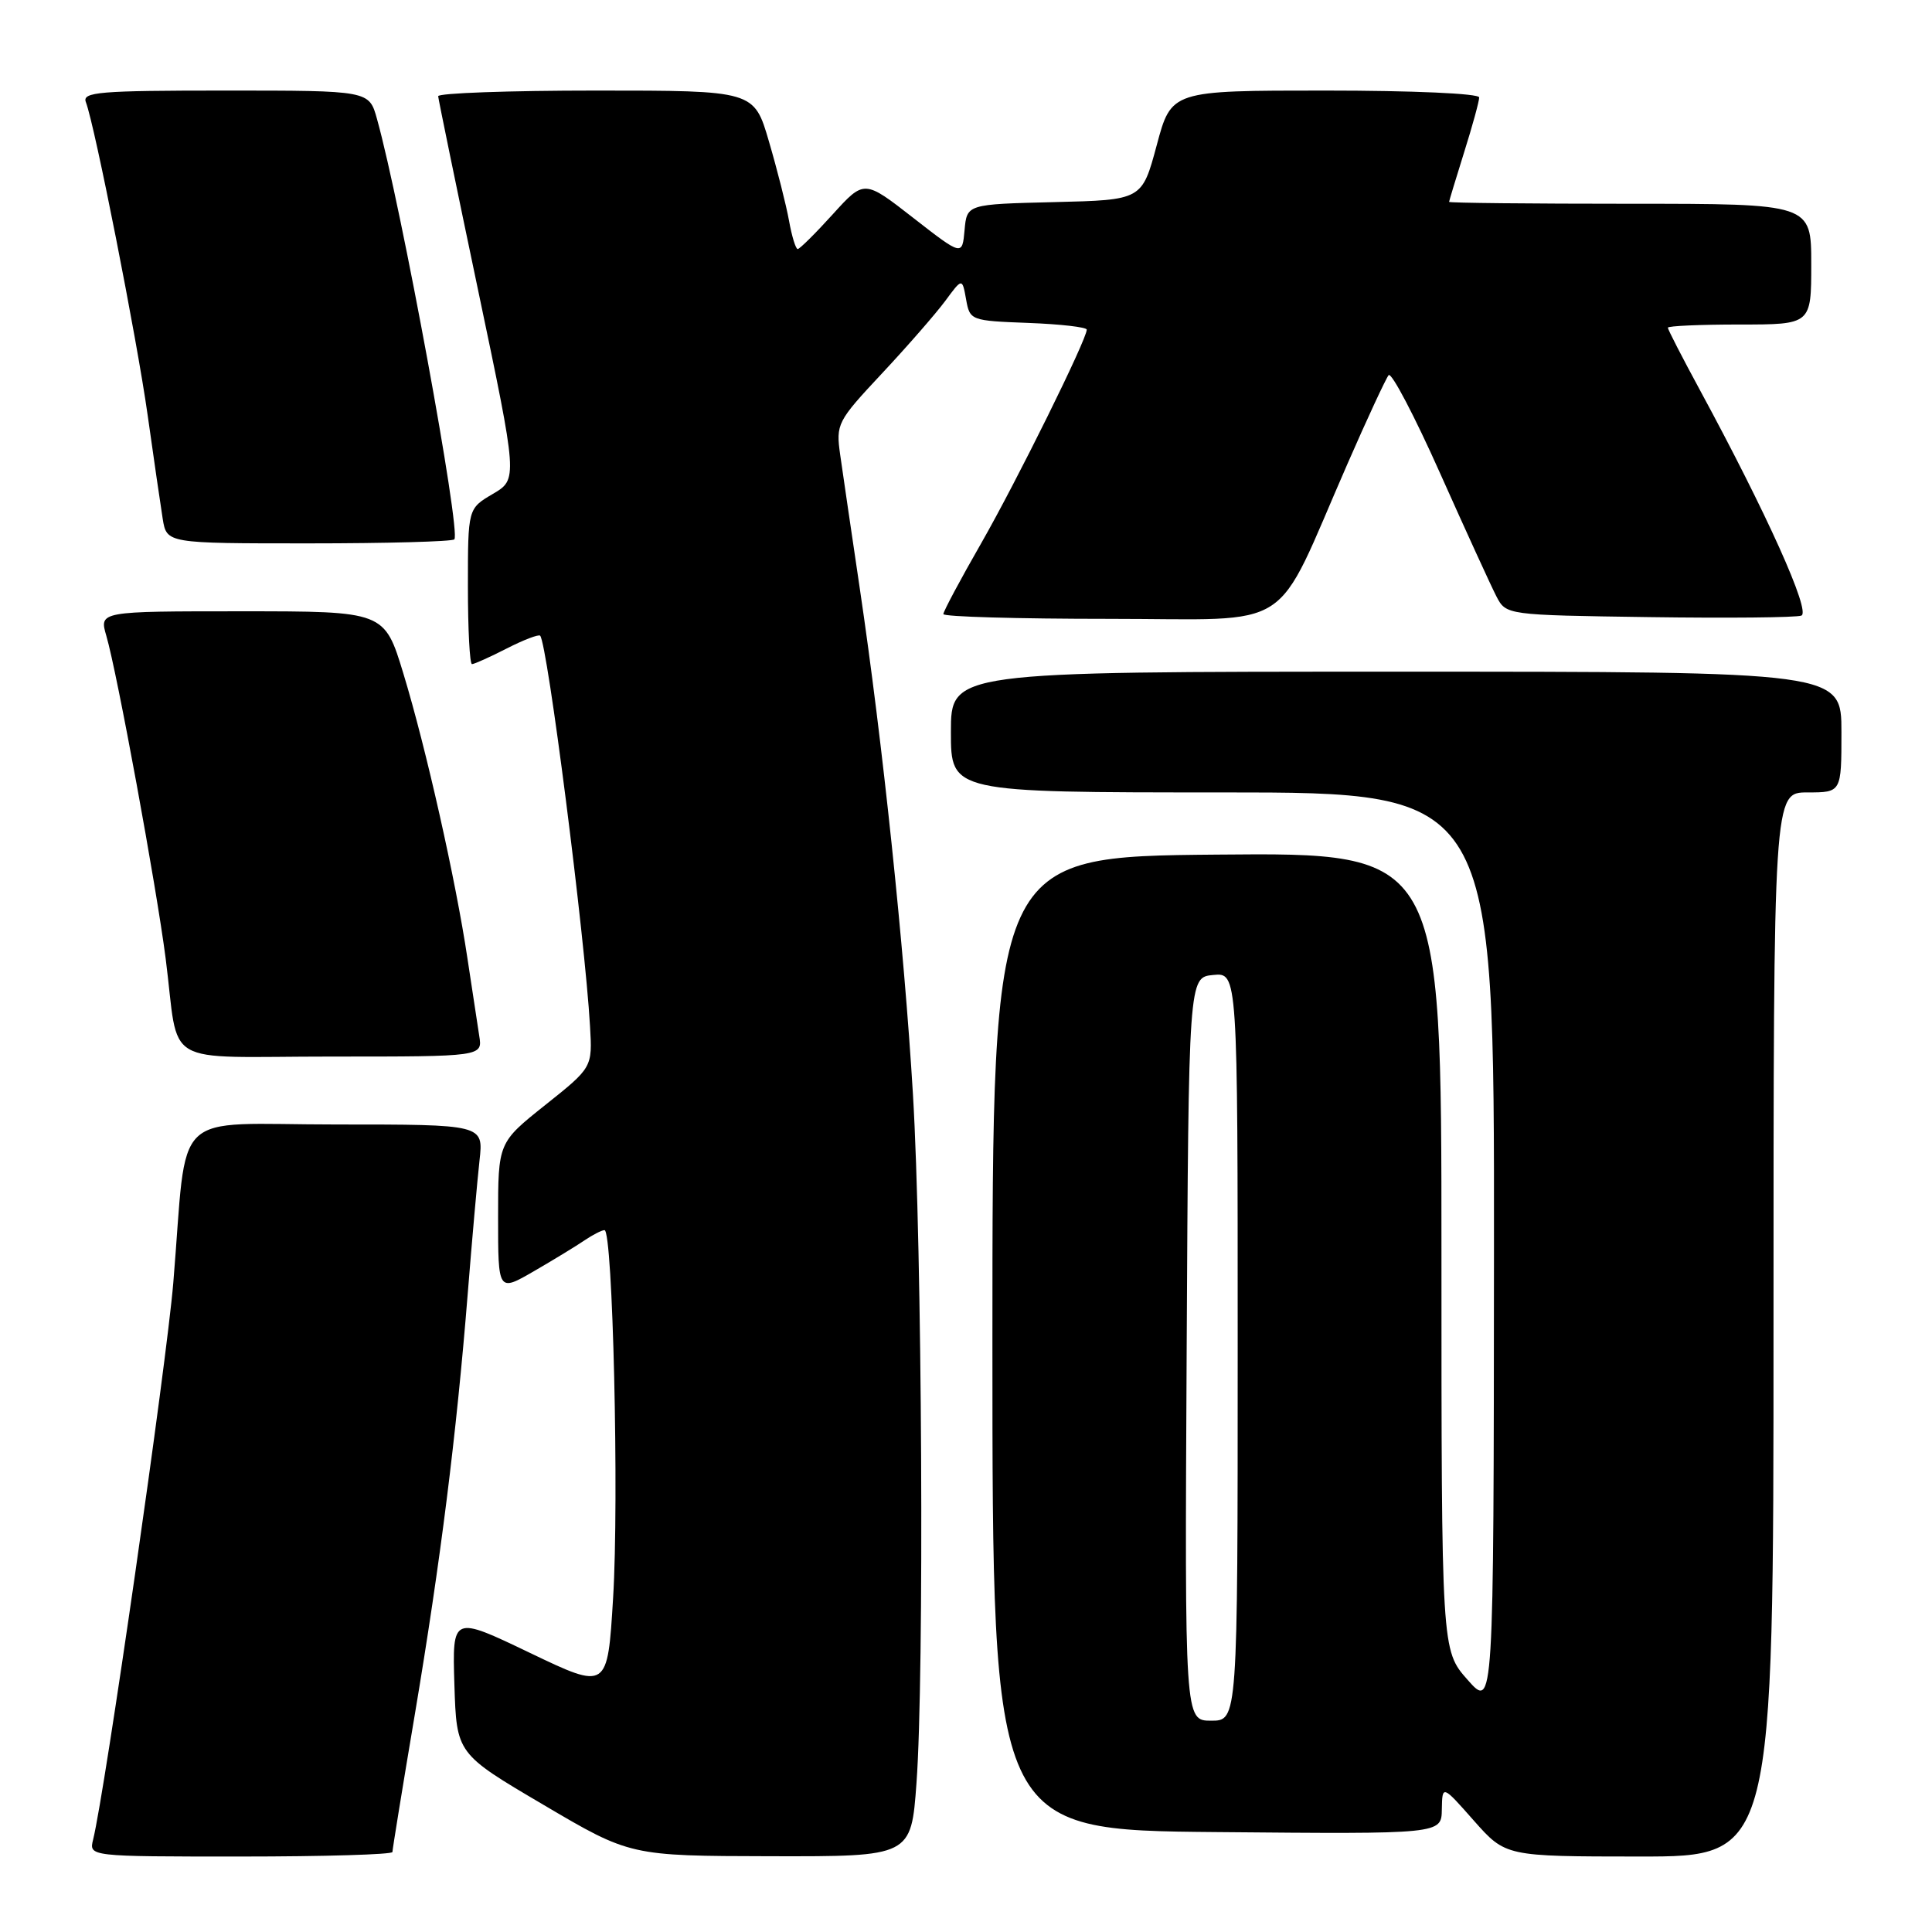 <?xml version="1.0" encoding="UTF-8" standalone="no"?>
<!DOCTYPE svg PUBLIC "-//W3C//DTD SVG 1.1//EN" "http://www.w3.org/Graphics/SVG/1.1/DTD/svg11.dtd" >
<svg xmlns="http://www.w3.org/2000/svg" xmlns:xlink="http://www.w3.org/1999/xlink" version="1.1" viewBox="0 0 256 256">
 <g >
 <path fill="currentColor"
d=" M 52.00 245.40 C 52.00 245.08 53.33 236.86 54.97 227.15 C 58.37 206.92 60.48 190.11 61.97 171.50 C 62.54 164.35 63.25 156.36 63.54 153.75 C 64.07 149.00 64.07 149.00 44.60 149.00 C 22.27 149.00 24.92 146.42 22.96 170.00 C 22.06 180.80 13.92 237.35 12.34 243.75 C 11.78 246.00 11.78 246.00 31.89 246.00 C 42.95 246.00 52.00 245.73 52.00 245.40 Z  M 121.44 236.25 C 122.48 222.04 122.19 165.32 120.97 145.00 C 119.80 125.46 116.95 98.38 113.93 78.00 C 112.83 70.58 111.66 62.60 111.33 60.27 C 110.75 56.17 110.93 55.83 116.85 49.50 C 120.22 45.90 123.99 41.57 125.24 39.89 C 127.50 36.82 127.50 36.82 128.01 39.66 C 128.51 42.46 128.62 42.50 136.26 42.79 C 140.52 42.95 144.00 43.35 144.00 43.68 C 144.00 44.98 134.72 63.76 130.01 71.99 C 127.25 76.80 125.00 81.02 125.00 81.37 C 125.00 81.72 134.89 82.00 146.98 82.00 C 172.04 82.00 168.58 84.24 178.53 61.50 C 181.17 55.45 183.64 50.15 184.00 49.71 C 184.37 49.28 187.44 55.13 190.82 62.71 C 194.21 70.30 197.56 77.62 198.27 79.00 C 199.57 81.50 199.57 81.50 218.51 81.77 C 228.92 81.92 238.00 81.83 238.69 81.57 C 239.97 81.07 234.10 68.02 225.24 51.67 C 222.91 47.37 221.00 43.66 221.00 43.42 C 221.00 43.19 225.28 43.00 230.50 43.00 C 240.00 43.00 240.00 43.00 240.00 35.00 C 240.00 27.00 240.00 27.00 216.00 27.00 C 202.80 27.00 192.01 26.89 192.01 26.75 C 192.02 26.61 192.92 23.65 194.01 20.16 C 195.11 16.67 196.00 13.41 196.00 12.91 C 196.00 12.39 187.21 12.00 175.61 12.00 C 155.21 12.00 155.21 12.00 153.27 19.25 C 151.32 26.50 151.32 26.50 139.72 26.78 C 128.12 27.06 128.12 27.06 127.81 30.49 C 127.50 33.92 127.50 33.92 121.00 28.86 C 114.51 23.80 114.51 23.80 110.34 28.40 C 108.05 30.93 105.96 33.00 105.70 33.00 C 105.44 33.00 104.92 31.31 104.55 29.25 C 104.18 27.19 102.98 22.46 101.89 18.75 C 99.92 12.00 99.92 12.00 78.96 12.00 C 67.43 12.00 58.03 12.34 58.06 12.75 C 58.09 13.16 60.47 24.75 63.36 38.50 C 68.61 63.50 68.61 63.50 65.30 65.45 C 62.00 67.39 62.00 67.39 62.00 77.70 C 62.00 83.36 62.24 88.00 62.54 88.00 C 62.84 88.00 64.91 87.07 67.14 85.93 C 69.37 84.79 71.36 84.03 71.57 84.23 C 72.53 85.19 77.50 124.07 78.18 135.97 C 78.50 141.44 78.50 141.44 72.25 146.42 C 66.00 151.40 66.00 151.40 66.00 161.30 C 66.00 171.19 66.00 171.19 70.75 168.44 C 73.36 166.93 76.39 165.08 77.47 164.34 C 78.56 163.61 79.74 163.00 80.10 163.00 C 81.20 163.00 82.04 198.71 81.24 211.72 C 80.50 223.94 80.50 223.94 70.21 219.01 C 59.93 214.08 59.93 214.08 60.21 223.23 C 60.50 232.37 60.50 232.37 72.00 239.14 C 83.50 245.92 83.50 245.92 102.11 245.96 C 120.73 246.00 120.73 246.00 121.44 236.25 Z  M 235.00 175.50 C 235.00 105.00 235.00 105.00 239.50 105.00 C 244.00 105.00 244.00 105.00 244.00 97.00 C 244.00 89.00 244.00 89.00 185.00 89.00 C 126.00 89.00 126.00 89.00 126.00 97.00 C 126.00 105.00 126.00 105.00 162.00 105.00 C 198.00 105.00 198.00 105.00 197.96 165.75 C 197.92 226.50 197.92 226.50 194.46 222.58 C 191.00 218.67 191.00 218.67 191.00 165.82 C 191.00 112.97 191.00 112.97 161.25 113.24 C 131.50 113.50 131.50 113.50 131.50 178.00 C 131.50 242.50 131.50 242.50 161.25 242.76 C 191.00 243.03 191.00 243.03 191.05 239.76 C 191.11 236.50 191.11 236.50 195.30 241.25 C 199.50 245.99 199.50 245.99 217.25 246.00 C 235.00 246.00 235.00 246.00 235.00 175.50 Z  M 63.50 137.25 C 63.26 135.74 62.56 131.12 61.94 127.00 C 60.40 116.67 56.46 99.14 53.45 89.25 C 50.94 81.00 50.94 81.00 32.04 81.00 C 13.14 81.00 13.14 81.00 14.09 84.25 C 15.53 89.18 20.71 117.38 21.95 127.00 C 23.83 141.68 20.98 140.00 43.99 140.00 C 63.95 140.00 63.95 140.00 63.50 137.25 Z  M 60.20 71.47 C 61.12 70.55 53.16 27.25 49.95 15.75 C 48.91 12.00 48.91 12.00 29.85 12.00 C 13.10 12.00 10.86 12.19 11.38 13.54 C 12.57 16.65 18.12 44.77 19.56 54.98 C 20.37 60.77 21.28 66.96 21.56 68.75 C 22.09 72.00 22.09 72.00 40.88 72.00 C 51.21 72.00 59.91 71.76 60.20 71.47 Z  M 157.24 178.75 C 157.50 129.50 157.50 129.50 160.75 129.19 C 164.00 128.87 164.00 128.87 164.00 178.44 C 164.00 228.00 164.00 228.00 160.49 228.00 C 156.98 228.00 156.98 228.00 157.24 178.75 Z "/>
</g>
</svg>